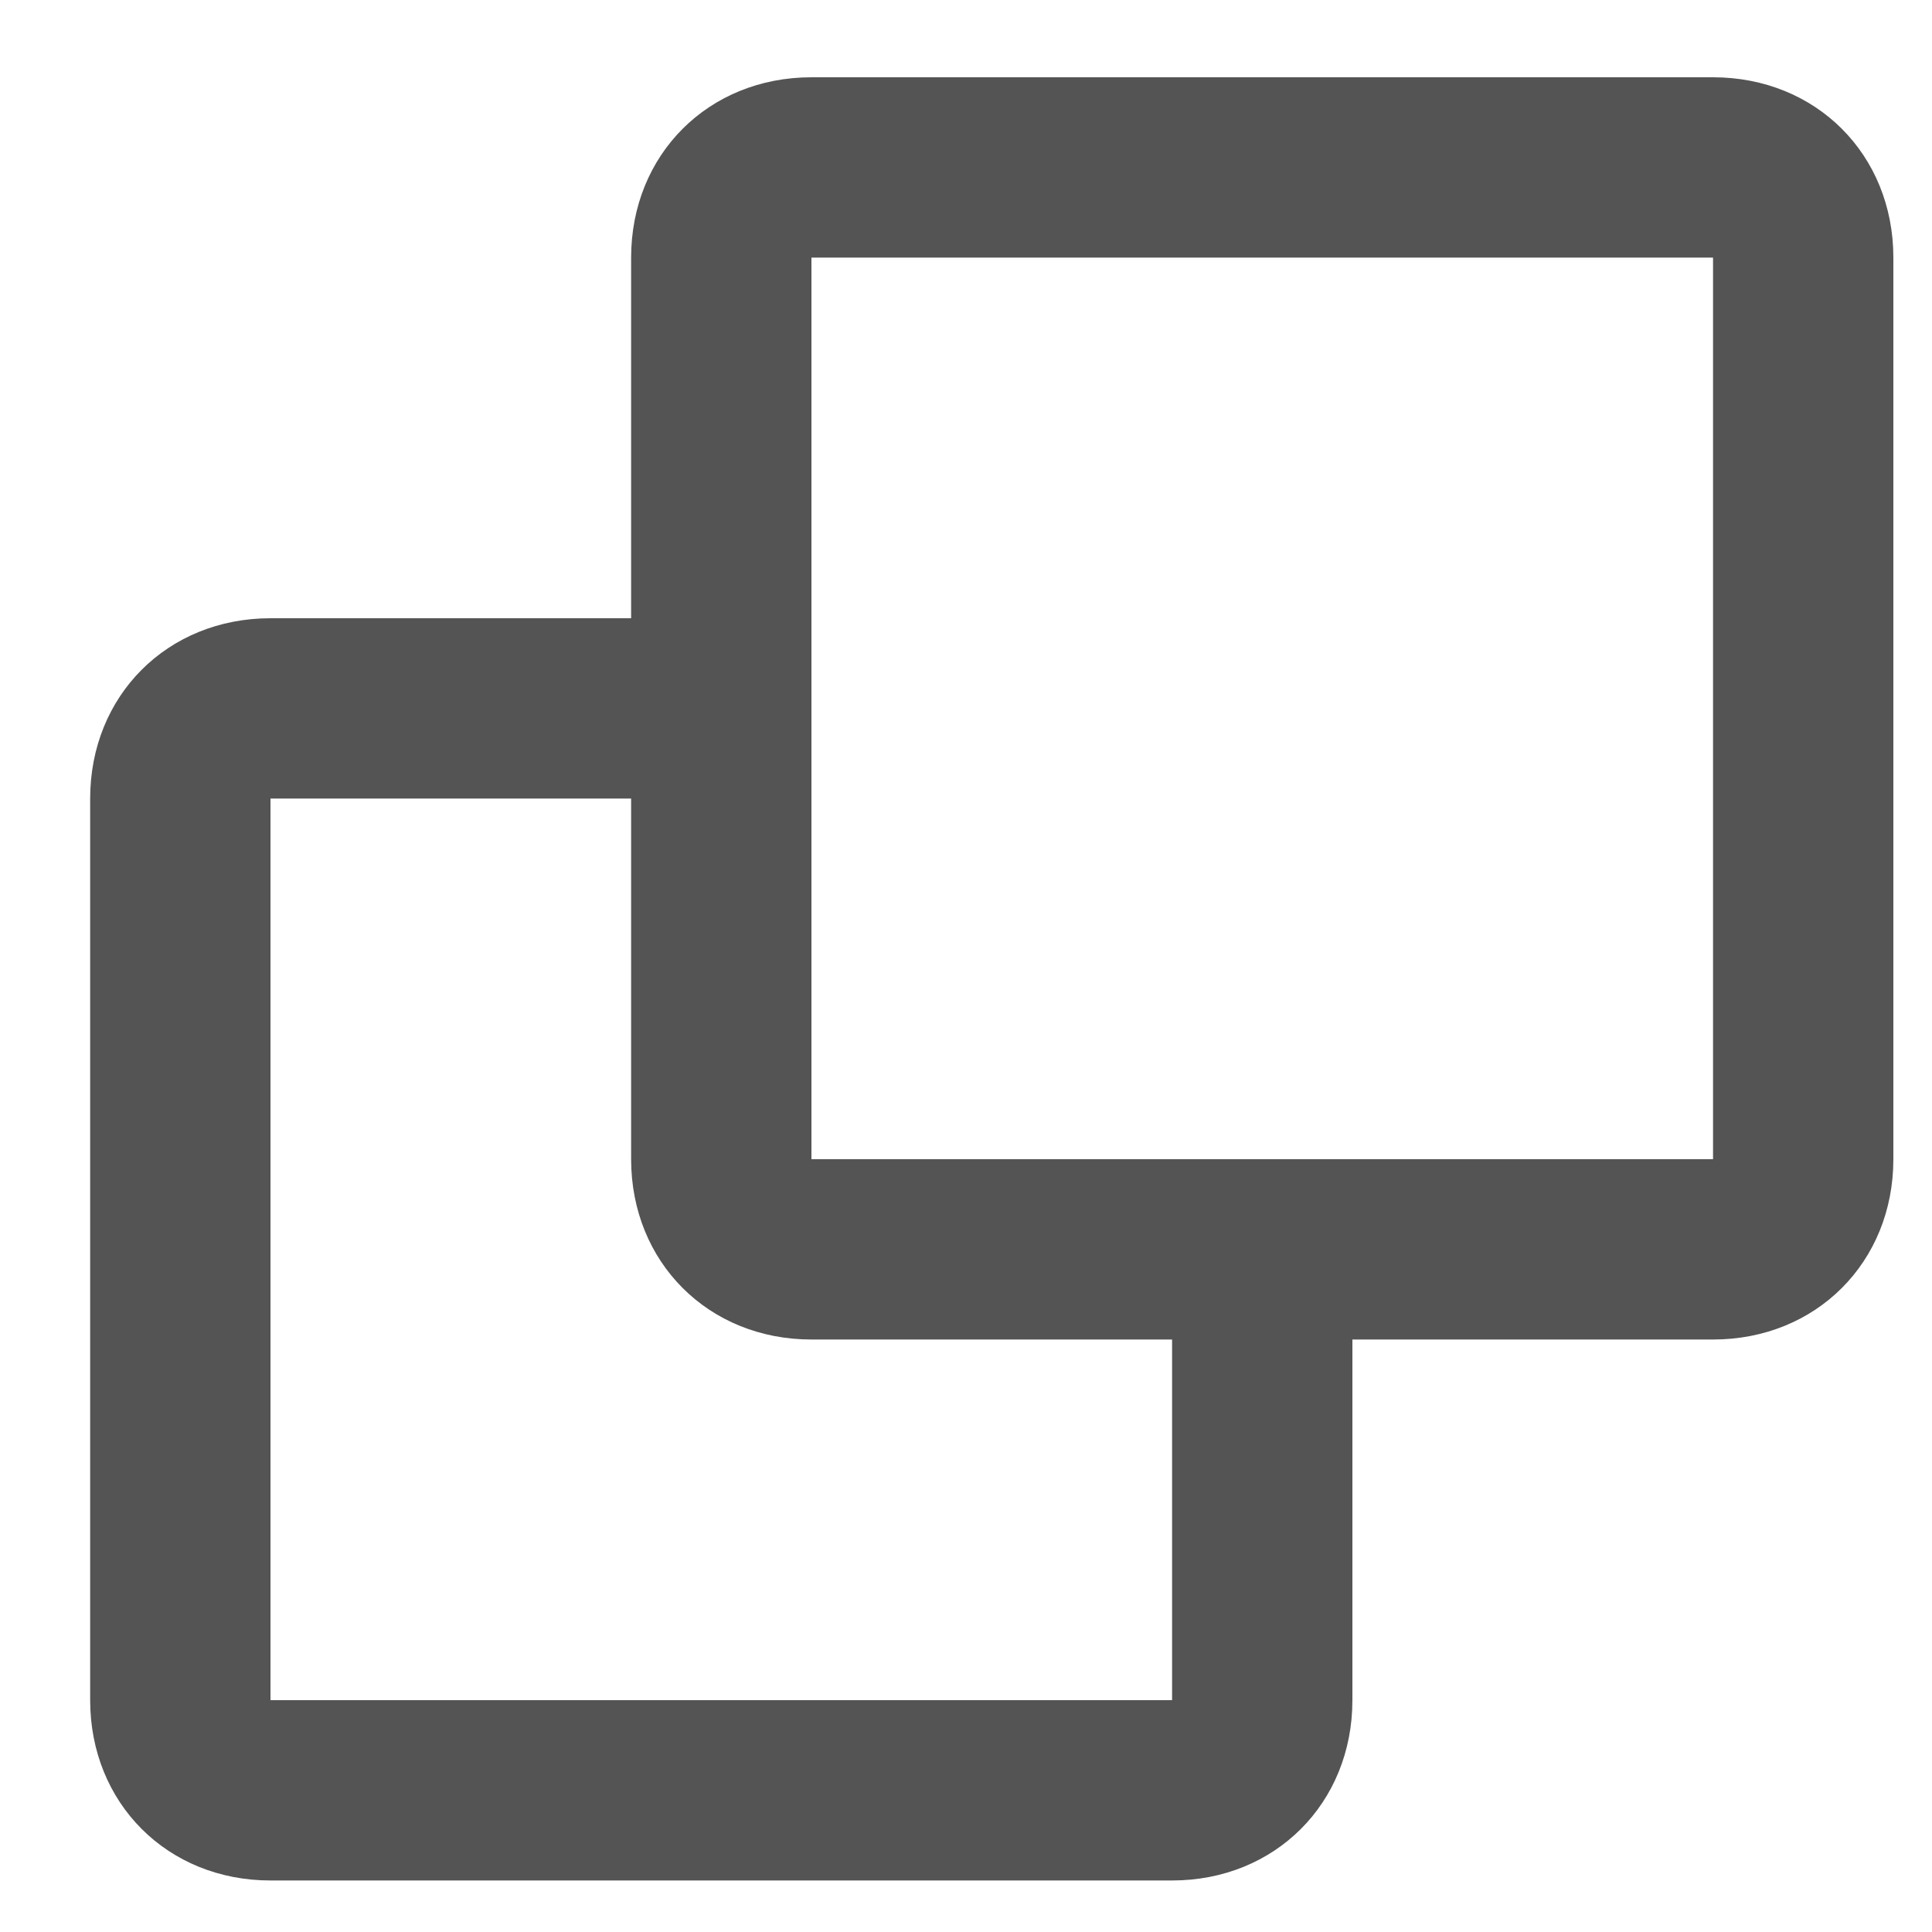 <?xml version="1.0" encoding="utf-8"?>
<!-- Generator: Adobe Illustrator 24.0.0, SVG Export Plug-In . SVG Version: 6.00 Build 0)  -->
<svg version="1.1" id="Layer_1" xmlns="http://www.w3.org/2000/svg" xmlns:xlink="http://www.w3.org/1999/xlink" x="0px" y="0px"
	 viewBox="0 0 15 15" style="enable-background:new 0 0 15 15;" xml:space="preserve">
<style type="text/css">
	.st0{fill-rule:evenodd;clip-rule:evenodd;fill:#545454;}
</style>
<path class="st0" d="M6.3,0.6h7c0.8,0,1.4,0.6,1.4,1.4v7c0,0.8-0.6,1.4-1.4,1.4h-2.8v2.8c0,0.8-0.6,1.4-1.4,1.4h-7
	c-0.8,0-1.4-0.6-1.4-1.4v-7c0-0.8,0.6-1.4,1.4-1.4h2.8V2C4.9,1.2,5.5,0.6,6.3,0.6z M4.9,6.2H2.1v7h7v-2.8H6.3
	c-0.8,0-1.4-0.6-1.4-1.4V6.2z M6.3,2v7h7V2H6.3z"/>
</svg>
